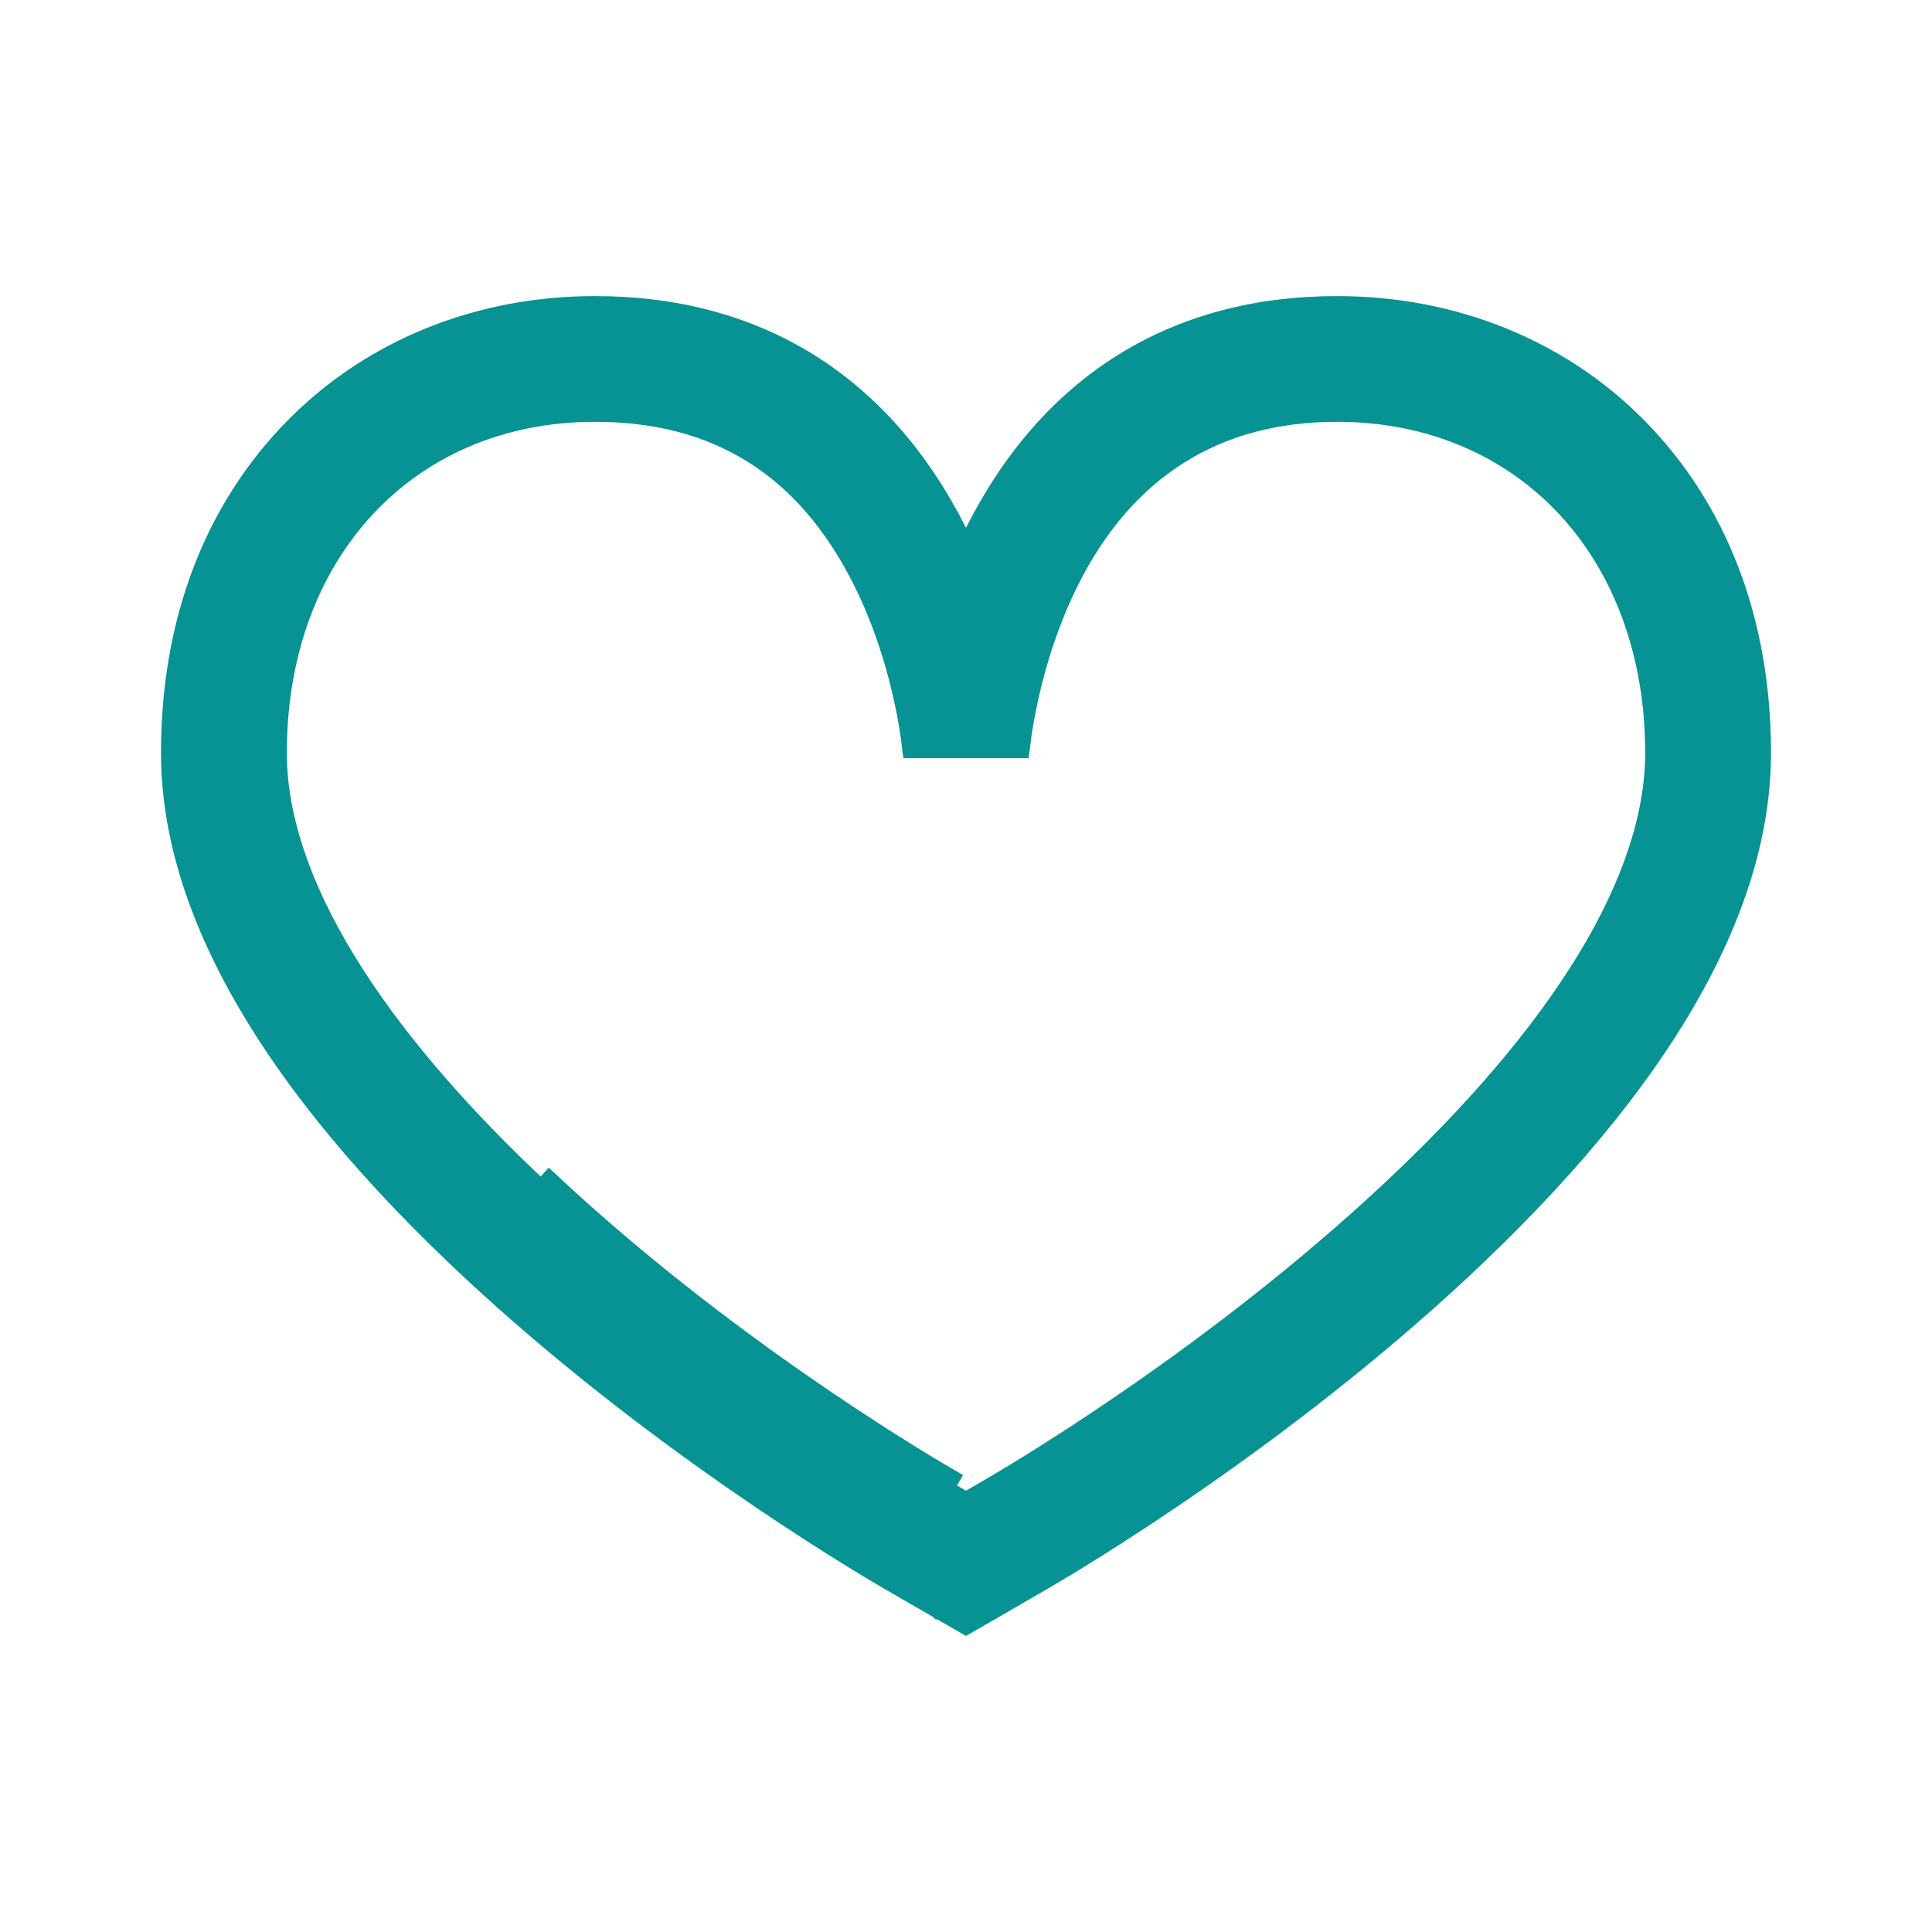 <svg width="24" height="24" viewBox="0 0 24 24" fill="none" xmlns="http://www.w3.org/2000/svg">
<path d="M11.866 6.624L12 6.891L12.134 6.624C13.057 4.79 14.6 3.828 16.609 3.828C18.049 3.828 19.365 4.361 20.318 5.326C21.317 6.338 21.85 7.727 21.85 9.352C21.85 11.28 20.623 13.432 18.139 15.751C15.889 17.85 13.422 19.325 12.951 19.599L13.027 19.728L12.951 19.599C12.853 19.656 12.694 19.748 12.56 19.826L12.387 19.925L12.335 19.956L12.32 19.964L12.317 19.966L12.316 19.966L12.316 19.967L12.316 19.967L12.316 19.967L12.39 20.097L12.316 19.967L12 20.149L11.685 19.967L11.61 20.097L11.685 19.967L11.685 19.967L11.685 19.967L11.684 19.967L11.683 19.966L11.68 19.964L11.665 19.956L11.613 19.925L11.44 19.826C11.306 19.748 11.147 19.656 11.048 19.599C10.578 19.325 8.111 17.851 5.861 15.751C3.377 13.432 2.15 11.28 2.15 9.352C2.15 7.727 2.683 6.338 3.682 5.326C4.635 4.361 5.951 3.828 7.391 3.828C9.401 3.828 10.943 4.79 11.866 6.624ZM12.317 18.507L12.317 18.507C12.769 18.244 15.126 16.836 17.277 14.828C19.417 12.831 20.587 10.937 20.587 9.352C20.587 8.109 20.183 7.043 19.479 6.286C18.773 5.529 17.776 5.09 16.609 5.09C15.855 5.09 15.191 5.266 14.627 5.622C14.063 5.977 13.607 6.505 13.26 7.196C12.828 8.056 12.685 8.934 12.645 9.268H11.355C11.314 8.928 11.168 8.031 10.72 7.157C10.368 6.47 9.919 5.951 9.361 5.605C8.803 5.258 8.147 5.09 7.391 5.09C6.224 5.09 5.227 5.529 4.522 6.286C3.817 7.043 3.413 8.109 3.413 9.352C3.413 10.937 4.583 12.831 6.723 14.828L6.825 14.718C8.964 16.715 11.31 18.117 11.758 18.378L11.683 18.507C11.683 18.507 11.683 18.507 11.683 18.507C11.746 18.544 11.834 18.595 11.925 18.648L12 18.691L12.075 18.648L12.317 18.507Z" fill="#079294" stroke="#079294" stroke-width="0.3"/>
</svg>
